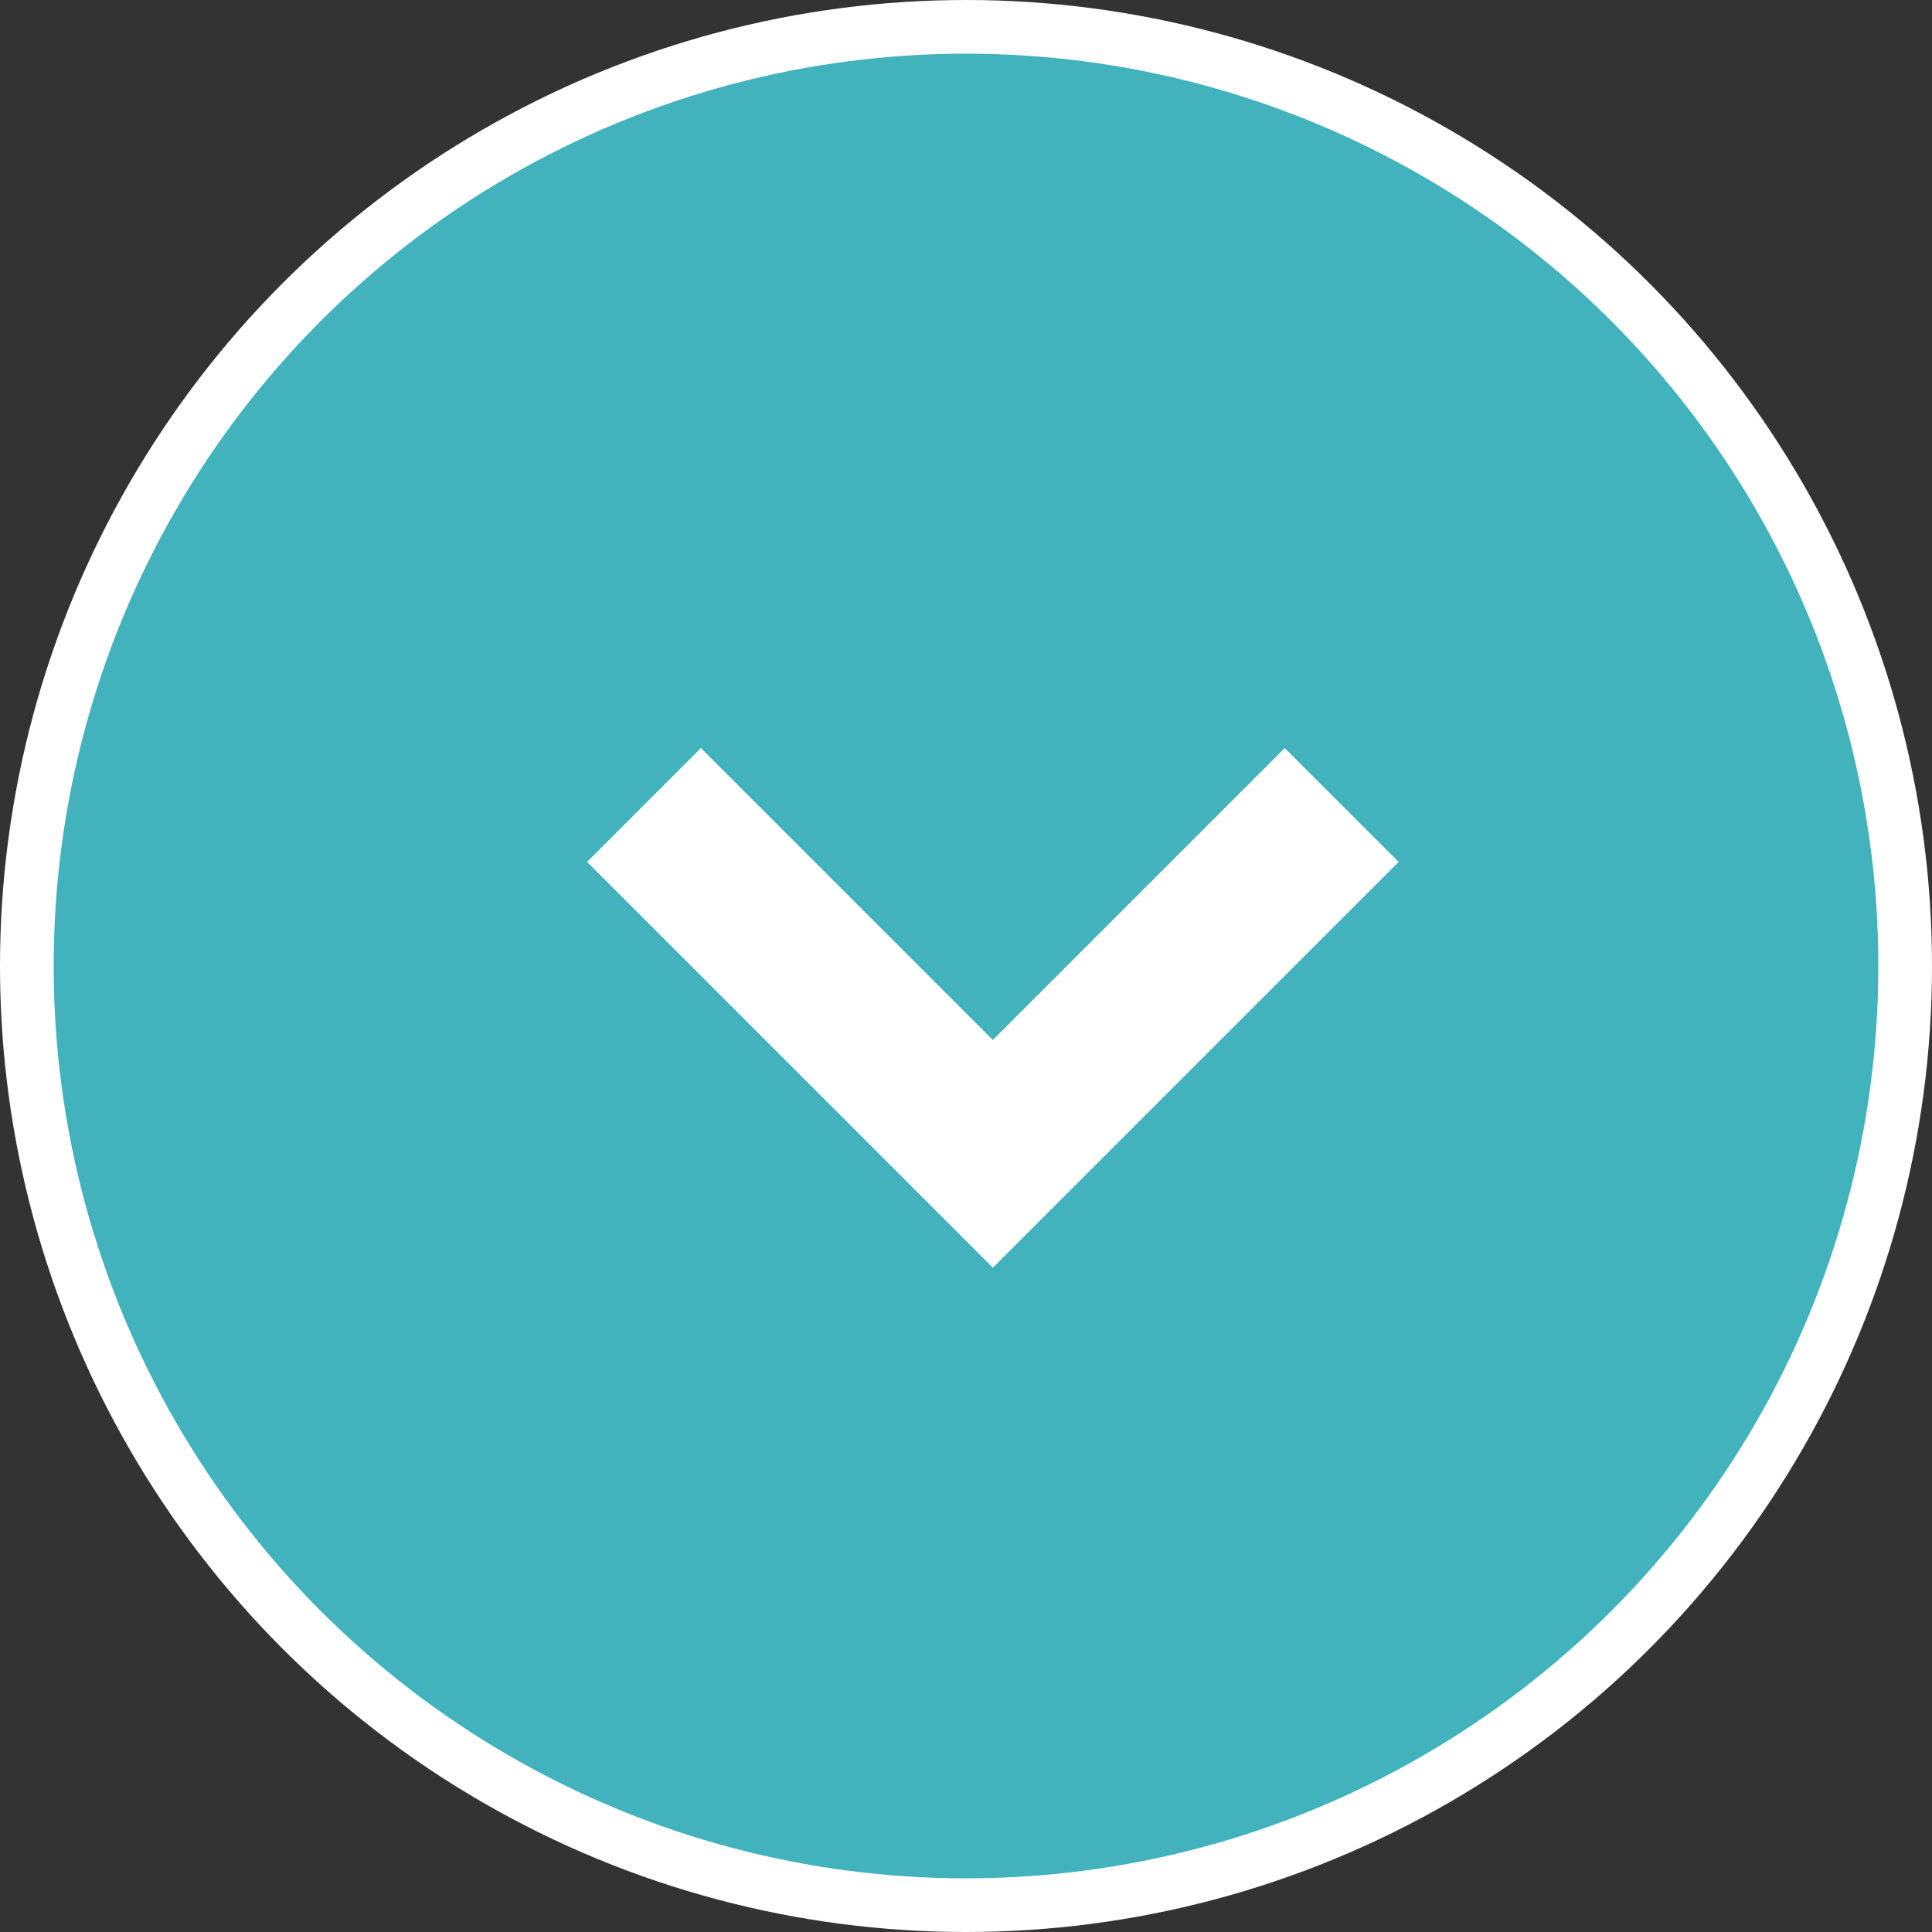 <svg width="36" height="36" viewBox="0 0 36 36" fill="none" xmlns="http://www.w3.org/2000/svg">
<rect x="0" y="0" width="36" height="36" fill="#333333" stroke="none"/>
<circle cx="18" cy="18" r="17.5" fill="#42B2BC" stroke="white"/>
<path d="M12 15L18.5 21.5L25 15" stroke="white" stroke-width="3"/>
</svg>
